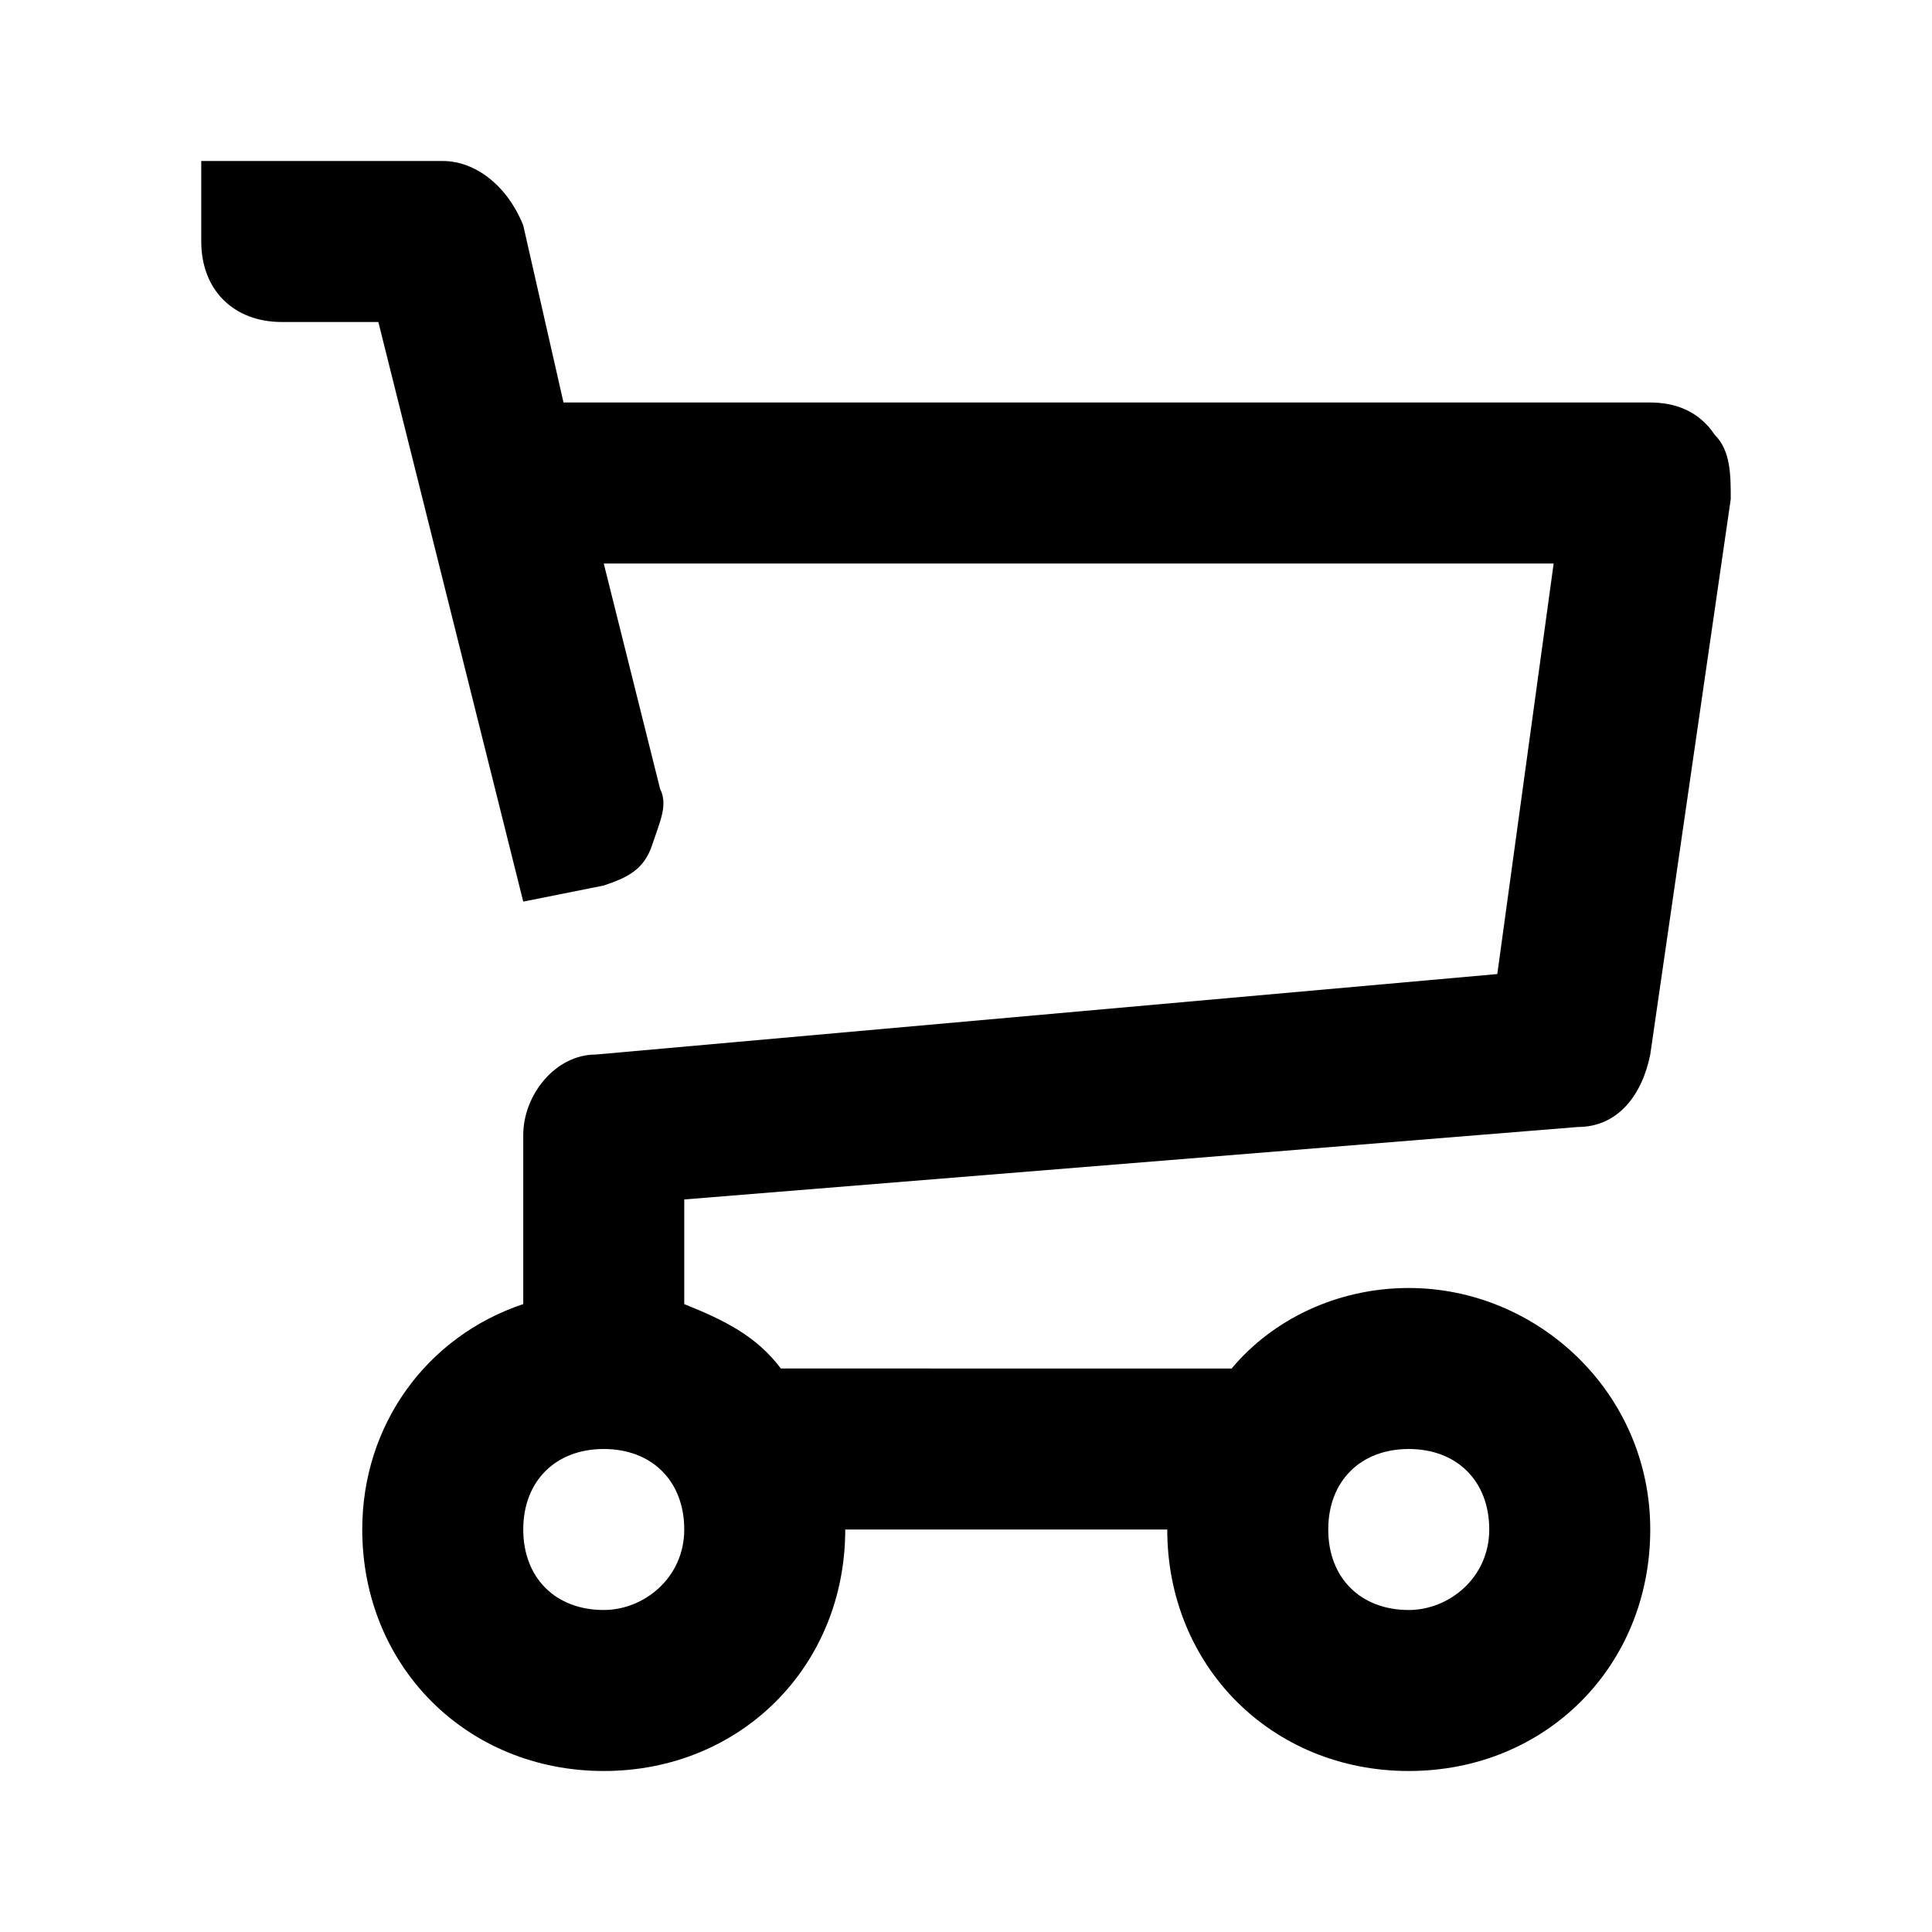 <svg xmlns:xlink="http://www.w3.org/1999/xlink" xmlns="http://www.w3.org/2000/svg" preserveAspectRatio="xMidYMid meet" width="24"  height="24" ><defs><symbol id="ico-cart" viewBox="0 0 24 24"><path d="M17.5,16c-0.9,0-1.7,0.4-2.2,1H9.7c-0.3-0.4-0.7-0.6-1.2-0.8v-1.3l11.1-0.9c0.5,0,0.8-0.4,0.9-0.9l1-6.9c0-0.3,0-0.6-0.2-0.8C21.1,5.1,20.8,5,20.5,5H7L6.5,2.8C6.3,2.3,5.9,2,5.5,2h-3v1c0,0.6,0.4,1,1,1h1.2l1.8,7.2l1-0.2c0.3-0.1,0.5-0.2,0.6-0.5S8.3,10,8.2,9.8L7.5,7h11.8l-0.7,5.1L7.4,13.1c-0.5,0-0.9,0.5-0.9,1v2.1c-1.2,0.4-2,1.5-2,2.8c0,1.7,1.3,3,3,3s3-1.3,3-3h4c0,1.7,1.3,3,3,3s3-1.3,3-3S19.1,16,17.5,16z M7.5,20c-0.6,0-1-0.4-1-1s0.4-1,1-1s1,0.4,1,1S8,20,7.5,20z M17.5,20c-0.6,0-1-0.4-1-1s0.4-1,1-1s1,0.4,1,1S18,20,17.5,20z"></path></symbol></defs><use xlink:href="#ico-cart"></use></svg>